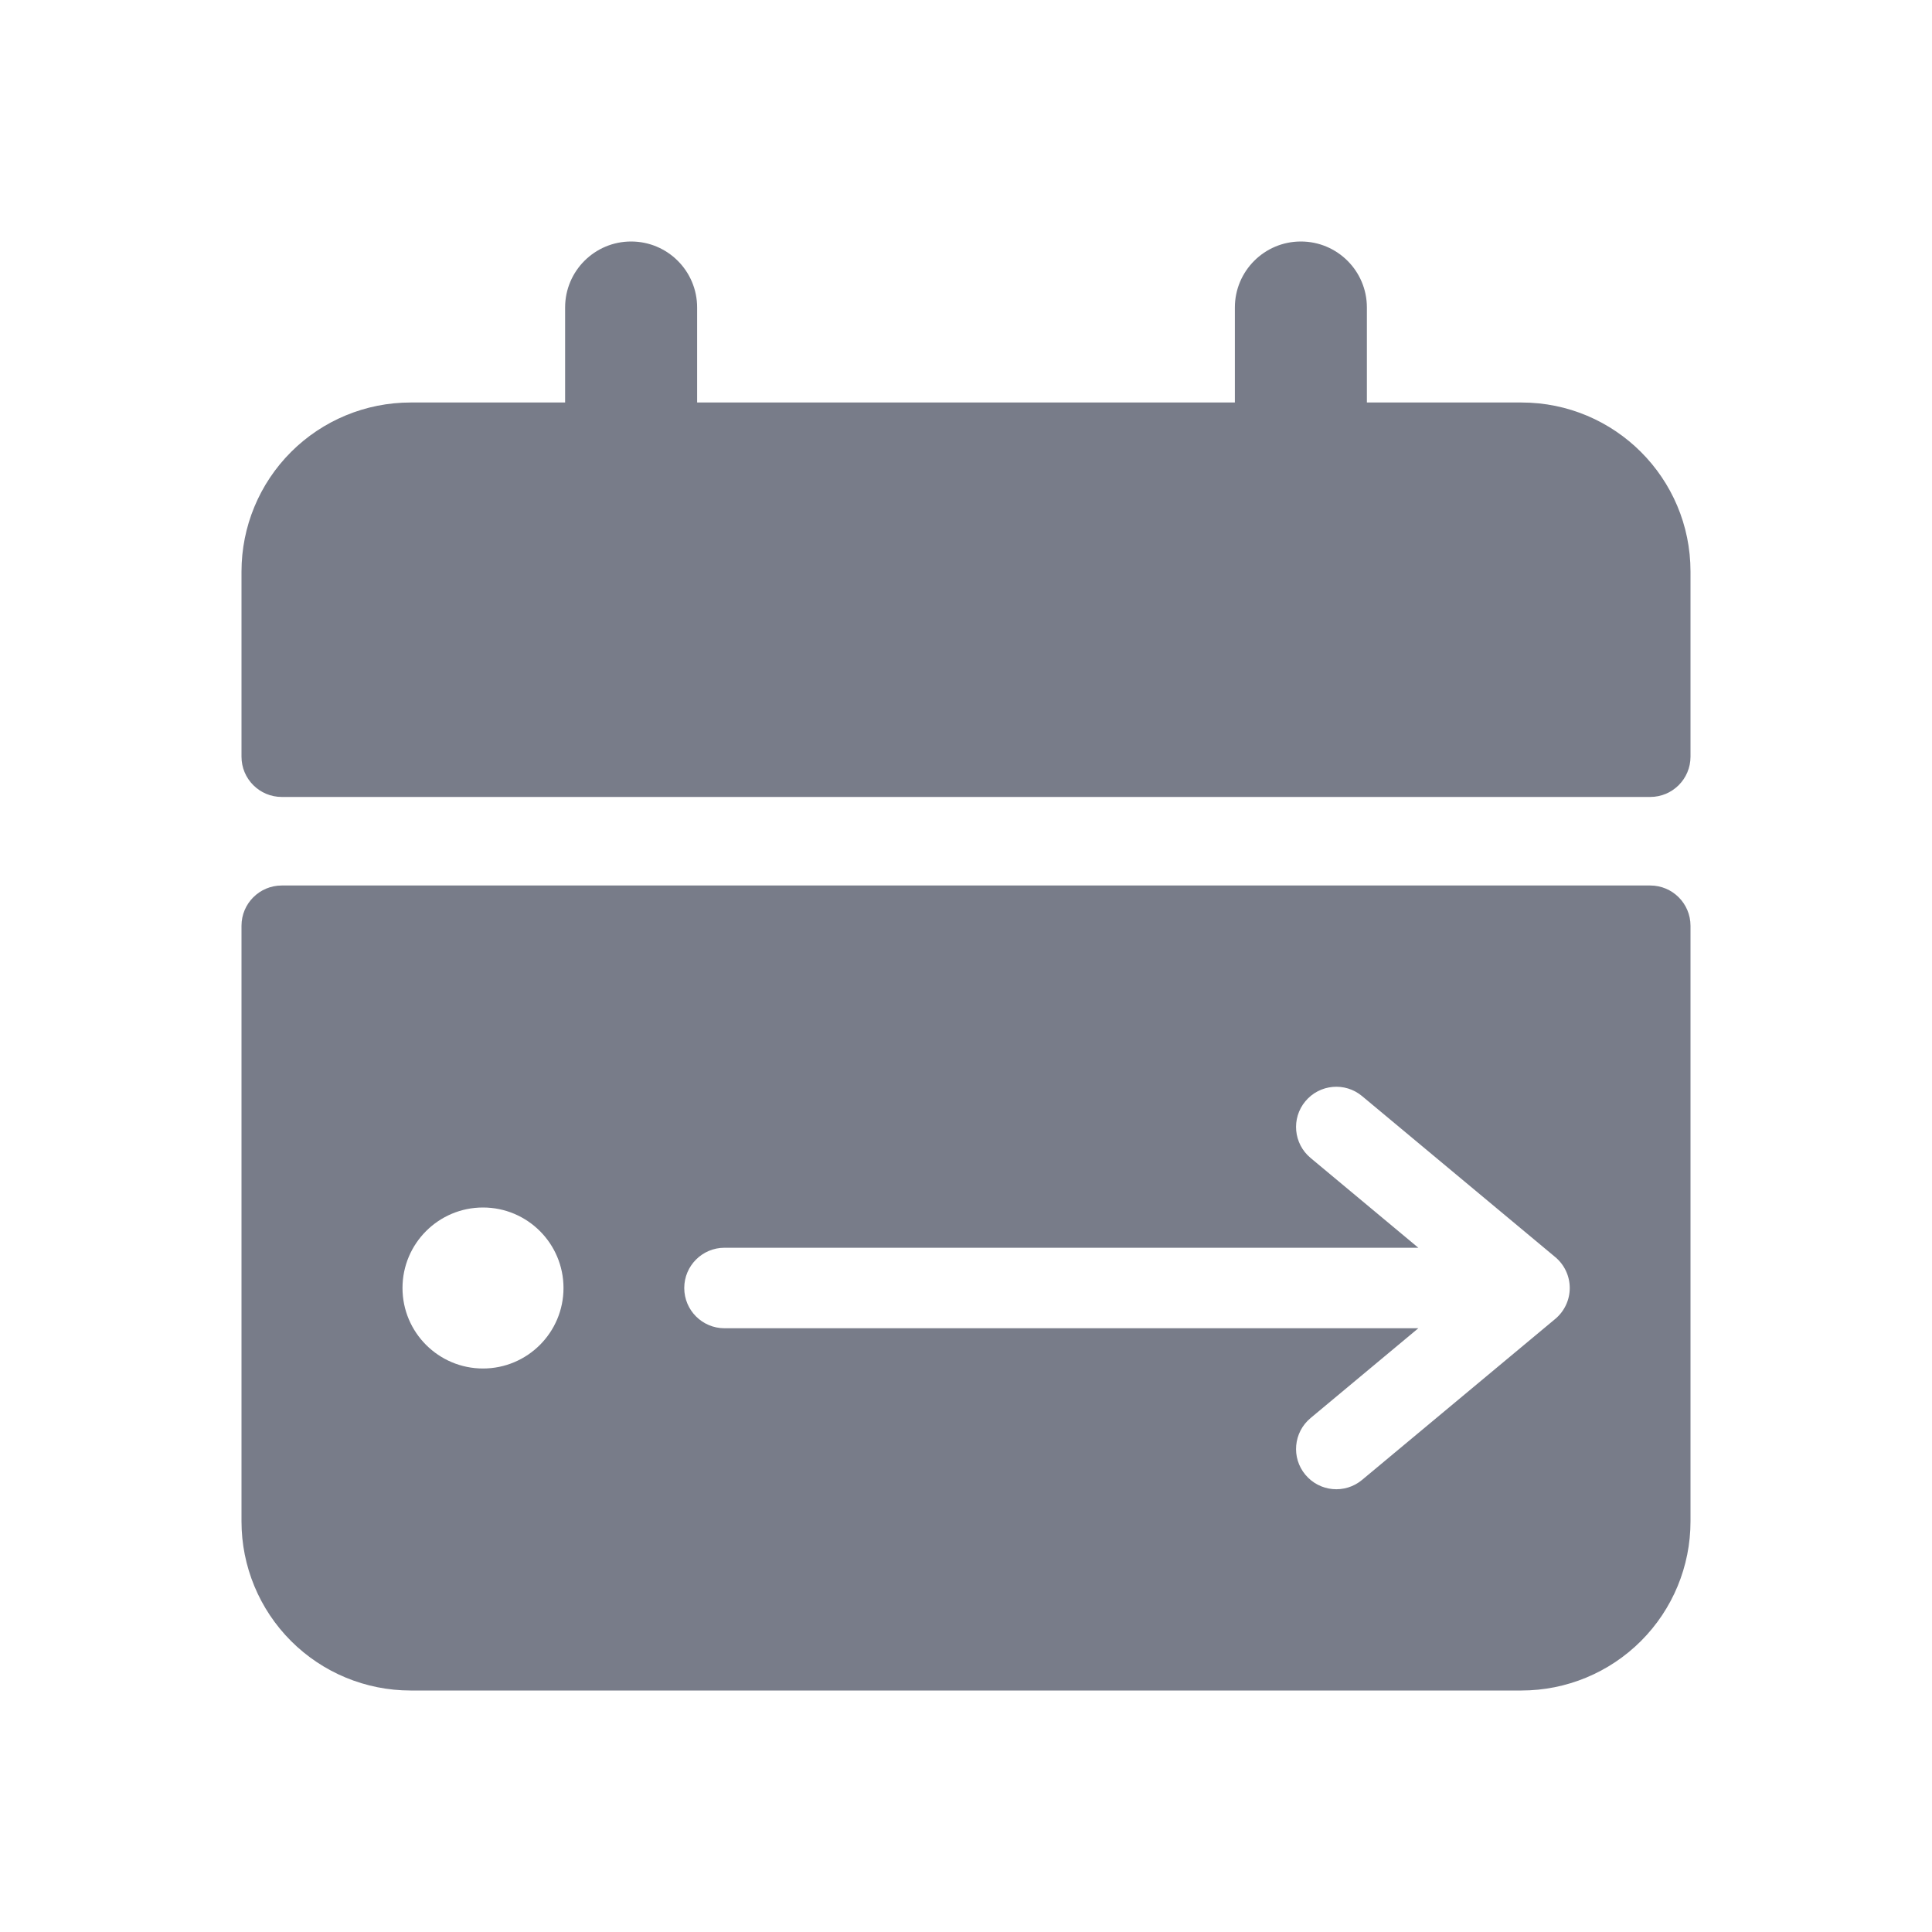 <svg width="24" height="24" viewBox="0 0 24 24" fill="none" xmlns="http://www.w3.org/2000/svg">
<path d="M7.02 3.82C7.02 3.367 7.387 3 7.84 3C8.293 3 8.66 3.367 8.66 3.82V5H15.34V3.82C15.34 3.367 15.707 3 16.16 3C16.613 3 16.98 3.367 16.98 3.82V5H18.9C20.06 5 21 5.94 21 7.1V9.4C21 9.676 20.776 9.9 20.5 9.9H3.5C3.224 9.9 3 9.676 3 9.4V7.1C3 6.543 3.221 6.009 3.615 5.615C4.009 5.221 4.543 5 5.1 5H7.02V3.82Z" fill="#787C89"/>
<path fill-rule="evenodd" clip-rule="evenodd" d="M20.5 11H3.5C3.224 11 3 11.224 3 11.5V18.9C3 19.457 3.221 19.991 3.615 20.385C4.009 20.779 4.543 21 5.1 21H18.9C19.457 21 19.991 20.779 20.385 20.385C20.779 19.991 21 19.457 21 18.9V11.5C21 11.224 20.776 11 20.5 11ZM16.216 13.68C16.393 13.468 16.708 13.439 16.92 13.616L19.32 15.616C19.434 15.711 19.5 15.852 19.5 16C19.5 16.148 19.434 16.289 19.32 16.384L16.92 18.384C16.708 18.561 16.393 18.532 16.216 18.32C16.039 18.108 16.068 17.793 16.28 17.616L17.619 16.5H9C8.724 16.5 8.5 16.276 8.5 16C8.5 15.724 8.724 15.5 9 15.5H17.619L16.28 14.384C16.068 14.207 16.039 13.892 16.216 13.68ZM6 17C6.552 17 7 16.552 7 16C7 15.448 6.552 15 6 15C5.448 15 5 15.448 5 16C5 16.552 5.448 17 6 17Z" fill="#787C89"/>
</svg>
